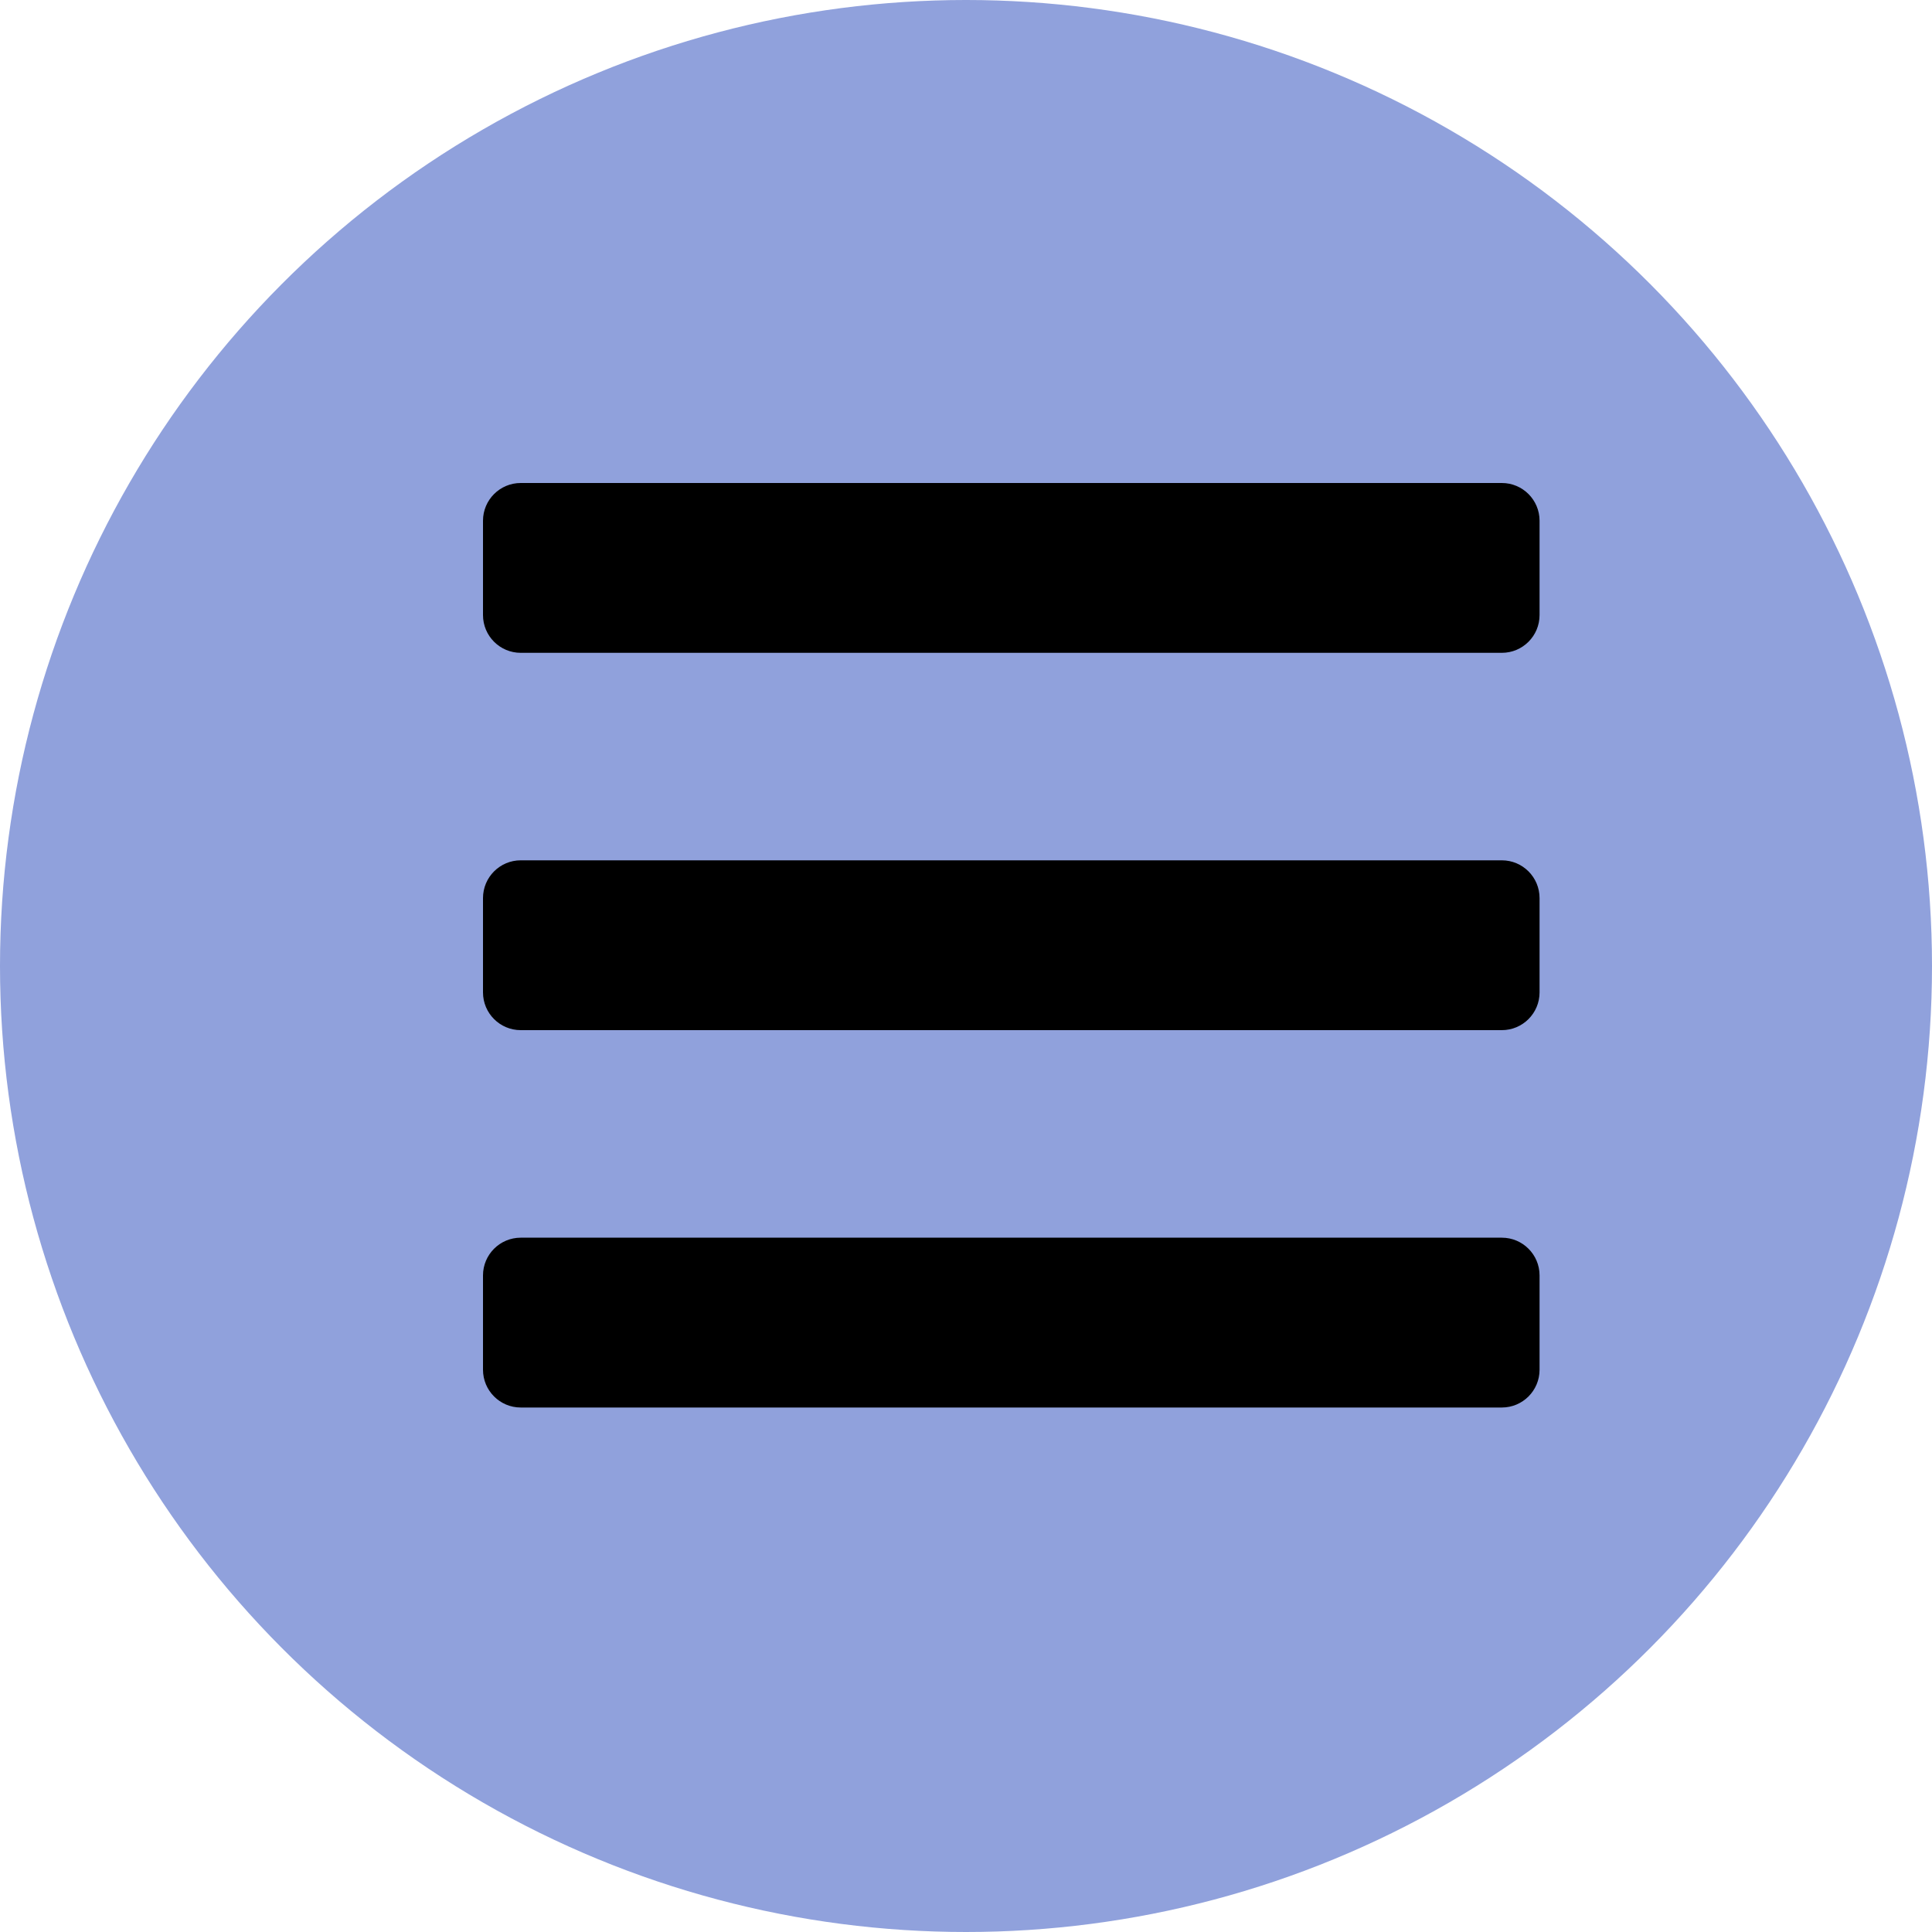 <svg width="40" height="40" viewBox="0 0 40 40" fill="none" xmlns="http://www.w3.org/2000/svg">
    <circle cx="20" cy="20" r="20" fill="#90A1DC"/>
    <path d="M10.781 13.516H31.094C31.525 13.516 31.875 13.166 31.875 12.734V10.781C31.875 10.35 31.525 10 31.094 10H10.781C10.35 10 10 10.35 10 10.781V12.734C10 13.166 10.35 13.516 10.781 13.516ZM10.781 21.328H31.094C31.525 21.328 31.875 20.978 31.875 20.547V18.594C31.875 18.162 31.525 17.812 31.094 17.812H10.781C10.35 17.812 10 18.162 10 18.594V20.547C10 20.978 10.35 21.328 10.781 21.328ZM10.781 29.141H31.094C31.525 29.141 31.875 28.791 31.875 28.359V26.406C31.875 25.975 31.525 25.625 31.094 25.625H10.781C10.35 25.625 10 25.975 10 26.406V28.359C10 28.791 10.35 29.141 10.781 29.141Z" fill="black"/>
</svg>
